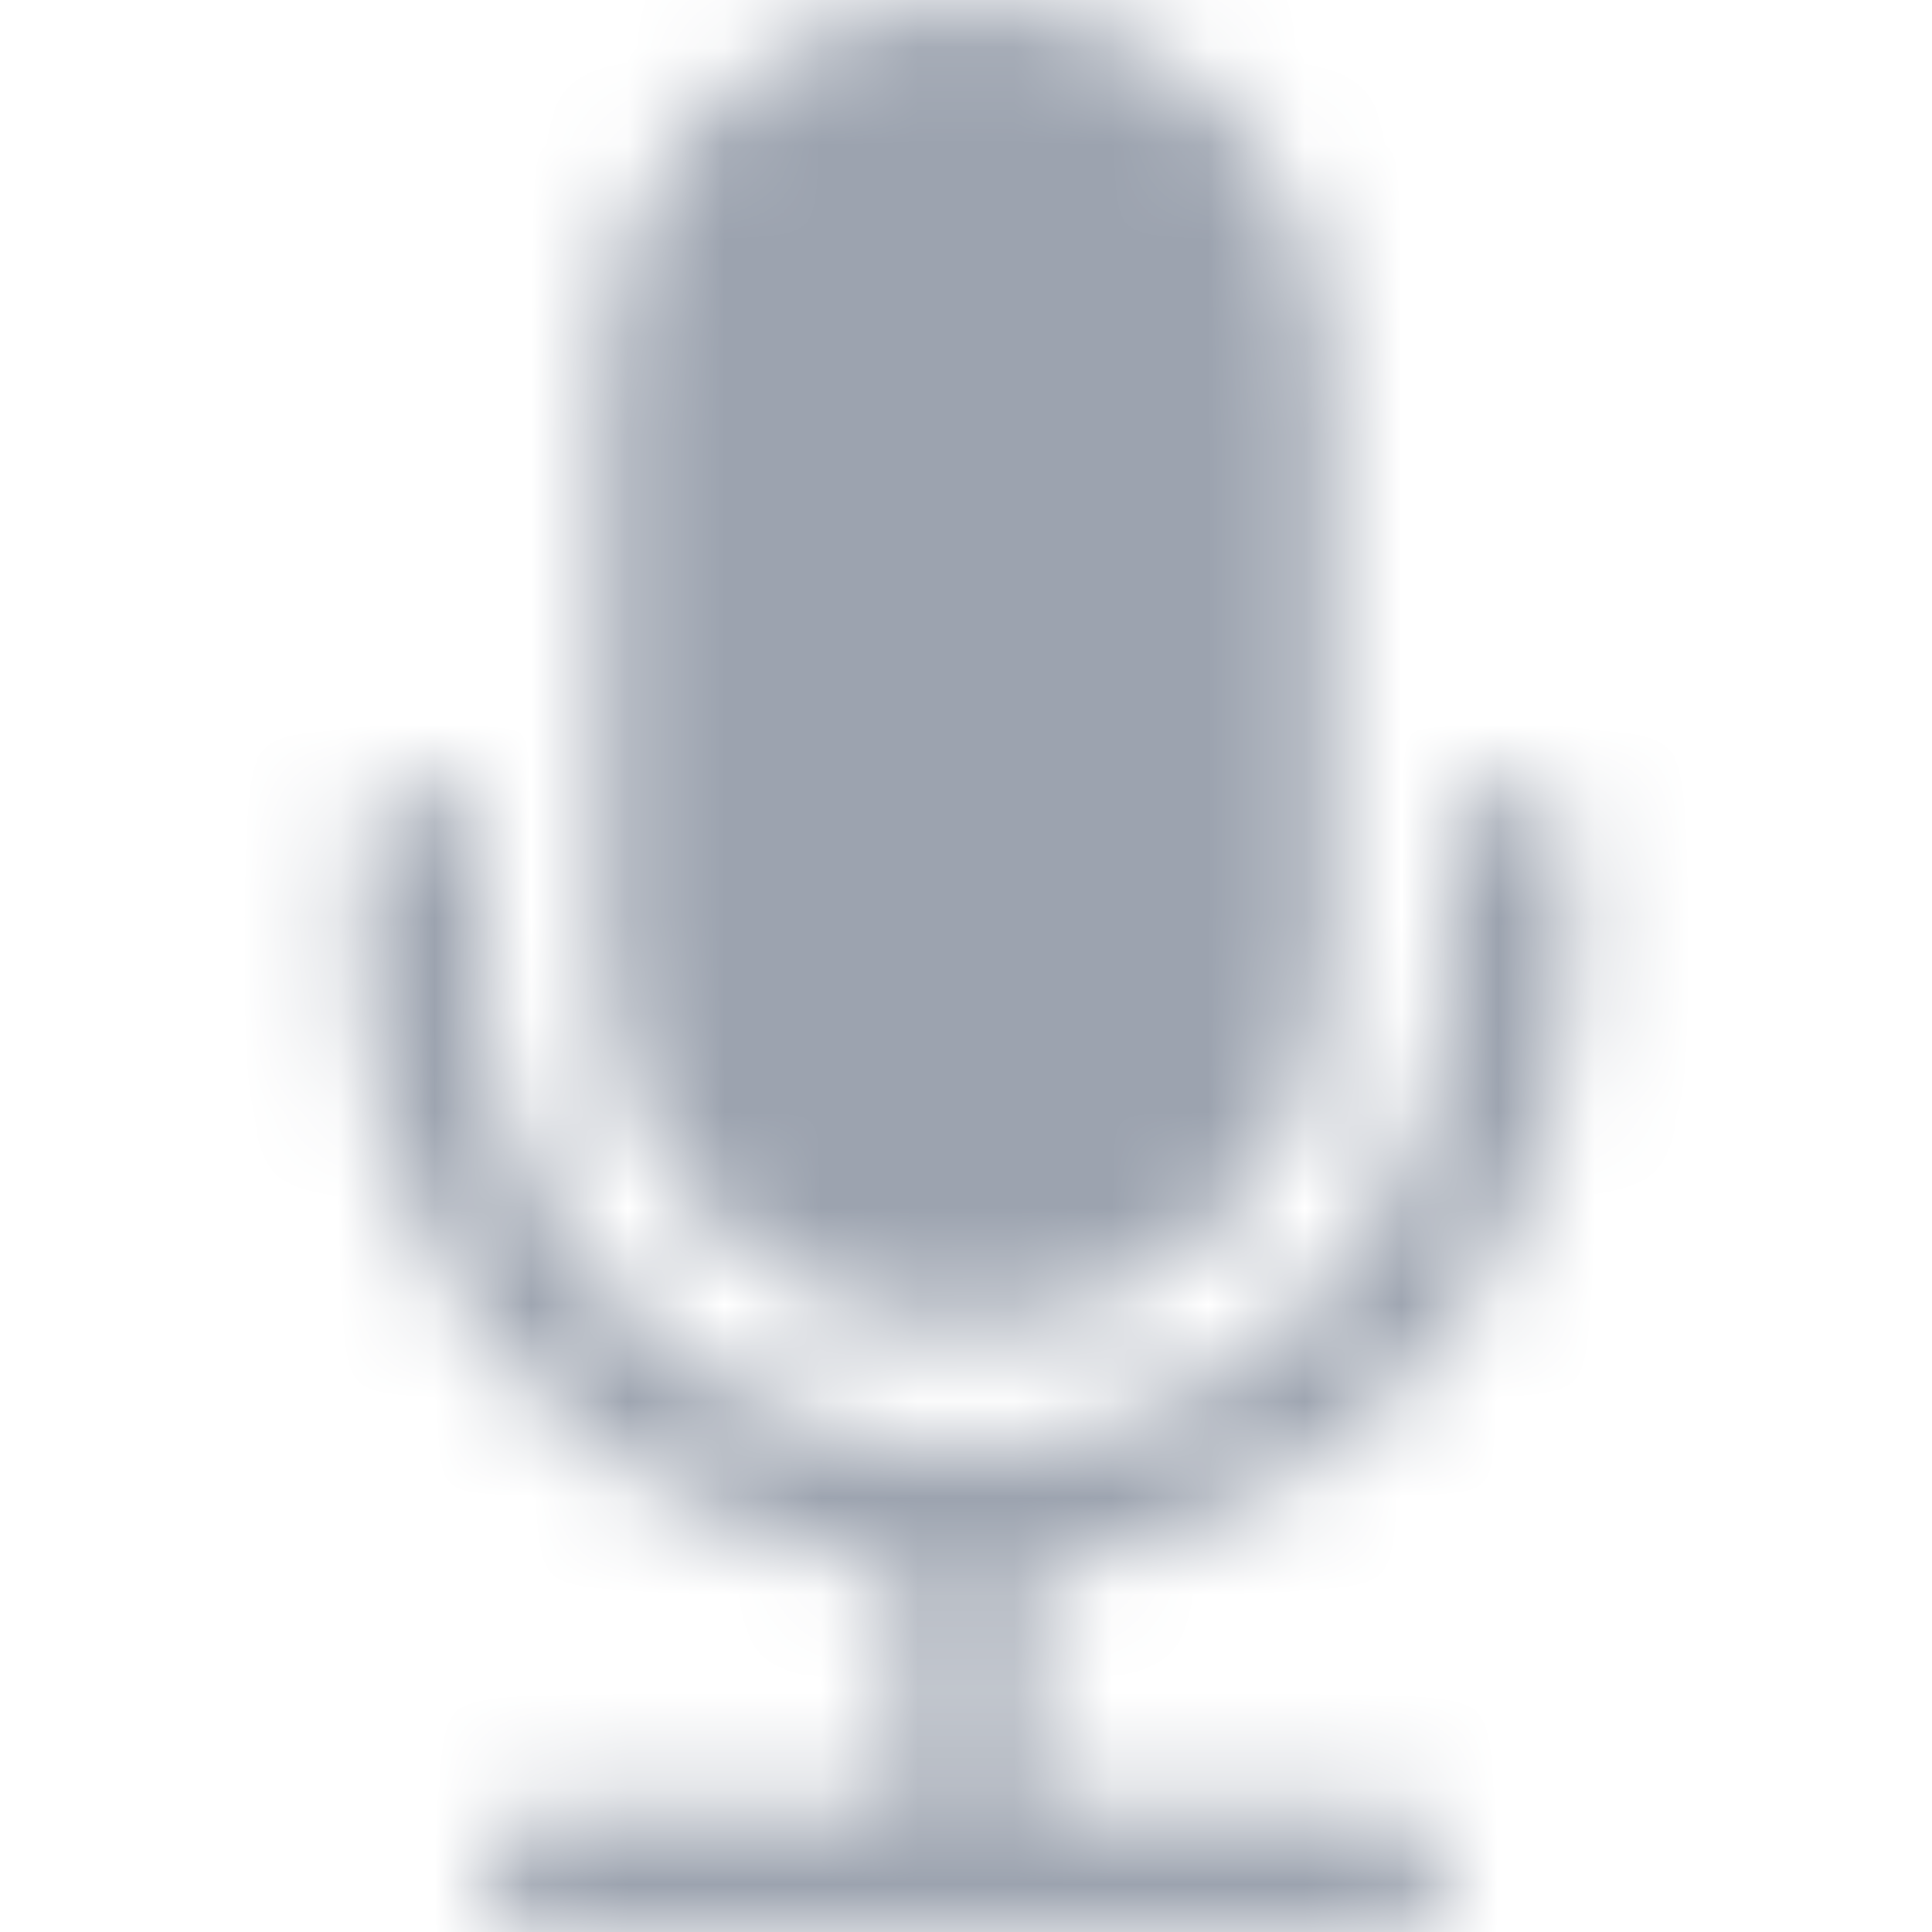 <svg width="20" height="20" viewBox="0 0 20 20" fill="none" xmlns="http://www.w3.org/2000/svg">
<mask id="mask0_2034_5457" style="mask-type:alpha" maskUnits="userSpaceOnUse" x="0" y="0" width="20" height="20">
<path d="M6.25 3.75C6.25 2.755 6.645 1.802 7.348 1.098C8.052 0.395 9.005 0 10 0C10.995 0 11.948 0.395 12.652 1.098C13.355 1.802 13.75 2.755 13.75 3.75V10C13.75 10.995 13.355 11.948 12.652 12.652C11.948 13.355 10.995 13.75 10 13.75C9.005 13.75 8.052 13.355 7.348 12.652C6.645 11.948 6.25 10.995 6.25 10V3.75Z" fill="#9CA3AF"/>
<path d="M4.375 8.125C4.541 8.125 4.7 8.191 4.817 8.308C4.934 8.425 5 8.584 5 8.75V10C5 11.326 5.527 12.598 6.464 13.536C7.402 14.473 8.674 15 10 15C11.326 15 12.598 14.473 13.536 13.536C14.473 12.598 15 11.326 15 10V8.75C15 8.584 15.066 8.425 15.183 8.308C15.3 8.191 15.459 8.125 15.625 8.125C15.791 8.125 15.95 8.191 16.067 8.308C16.184 8.425 16.25 8.584 16.25 8.75V10C16.25 11.549 15.675 13.044 14.635 14.193C13.596 15.342 12.167 16.064 10.625 16.219V18.75H14.375C14.541 18.75 14.7 18.816 14.817 18.933C14.934 19.05 15 19.209 15 19.375C15 19.541 14.934 19.7 14.817 19.817C14.7 19.934 14.541 20 14.375 20H5.625C5.459 20 5.3 19.934 5.183 19.817C5.066 19.7 5 19.541 5 19.375C5 19.209 5.066 19.05 5.183 18.933C5.3 18.816 5.459 18.75 5.625 18.75H9.375V16.219C7.833 16.064 6.404 15.342 5.365 14.193C4.325 13.044 3.75 11.549 3.75 10V8.75C3.75 8.584 3.816 8.425 3.933 8.308C4.05 8.191 4.209 8.125 4.375 8.125Z" fill="#9CA3AF"/>
</mask>
<g mask="url(#mask0_2034_5457)">
<rect width="20" height="20" fill="#9CA3AF"/>
</g>
</svg>
